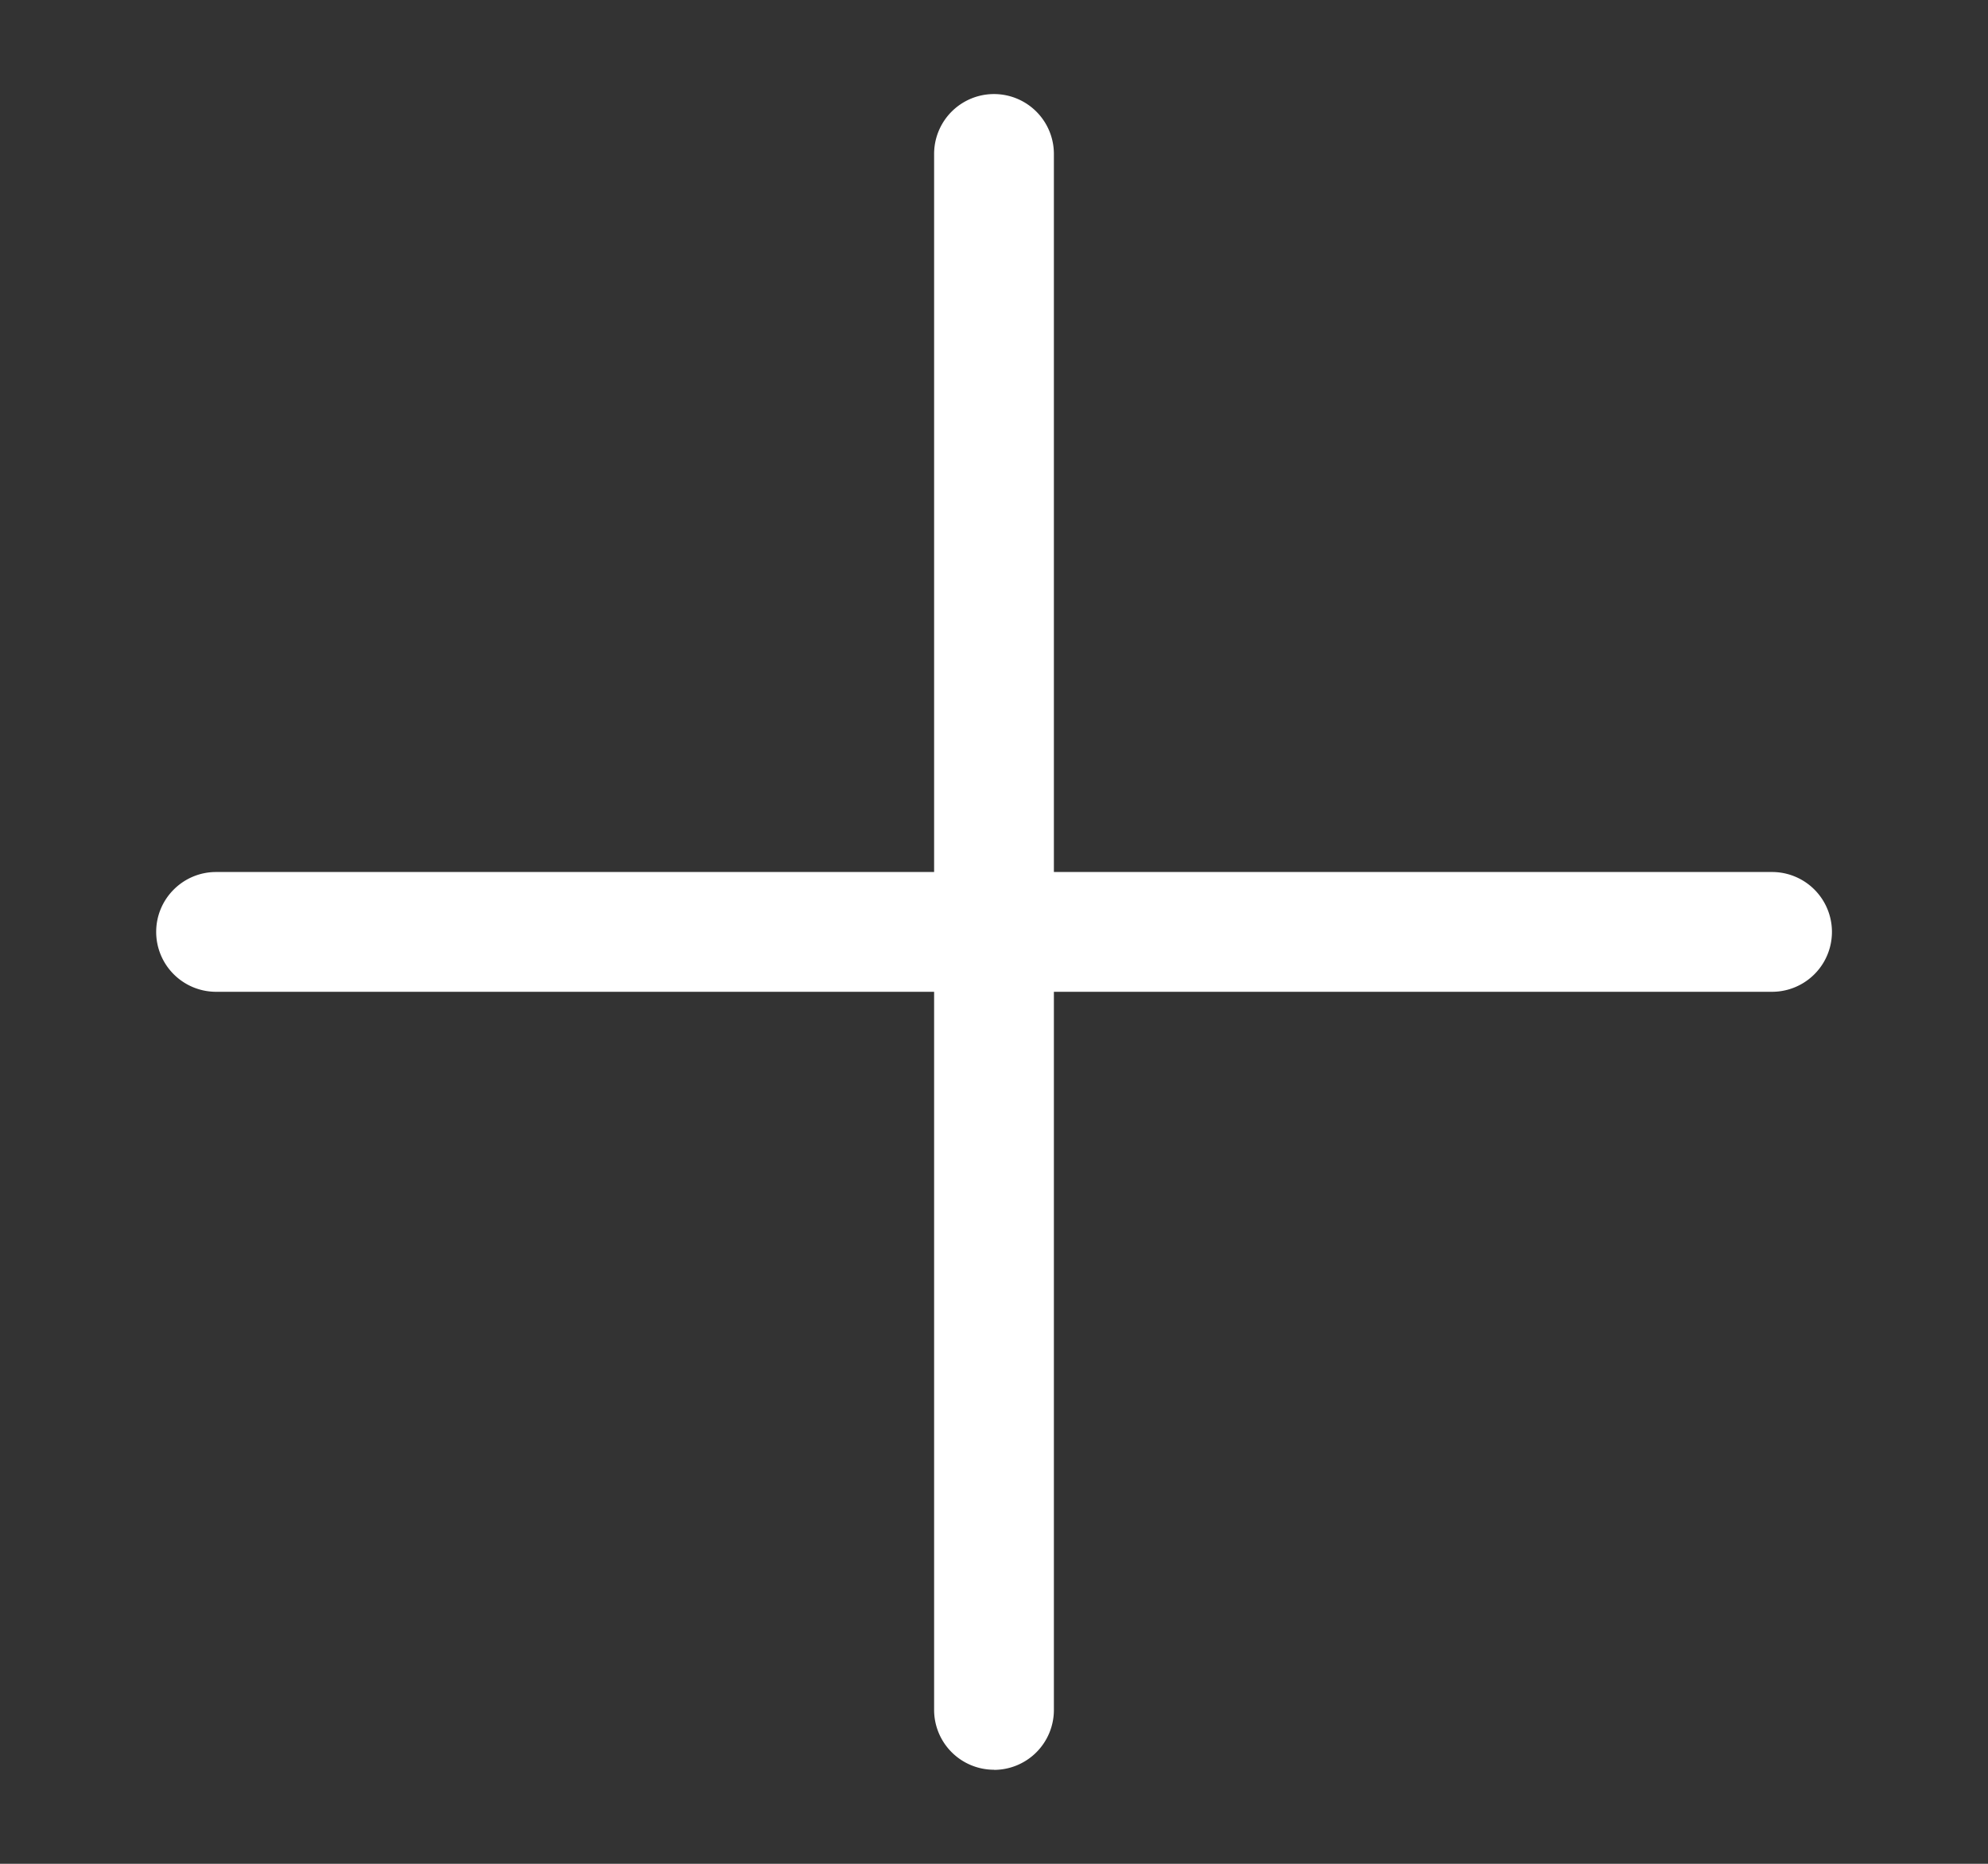 <svg width="16" height="15" fill="none" xmlns="http://www.w3.org/2000/svg"><rect width="100%" height="100%" fill="#333333" stroke="none"/><path fill-rule="evenodd" clip-rule="evenodd" d="M8 14.243a.482.482 0 01-.482-.482V1.239a.482.482 0 11.964 0v12.524a.482.482 0 01-.482.481z" fill="#fff"/><path fill-rule="evenodd" clip-rule="evenodd" d="M1.257 7.5c0-.266.216-.482.482-.482h12.523a.482.482 0 010 .964H1.739a.482.482 0 01-.482-.482z" fill="#fff"/></svg>